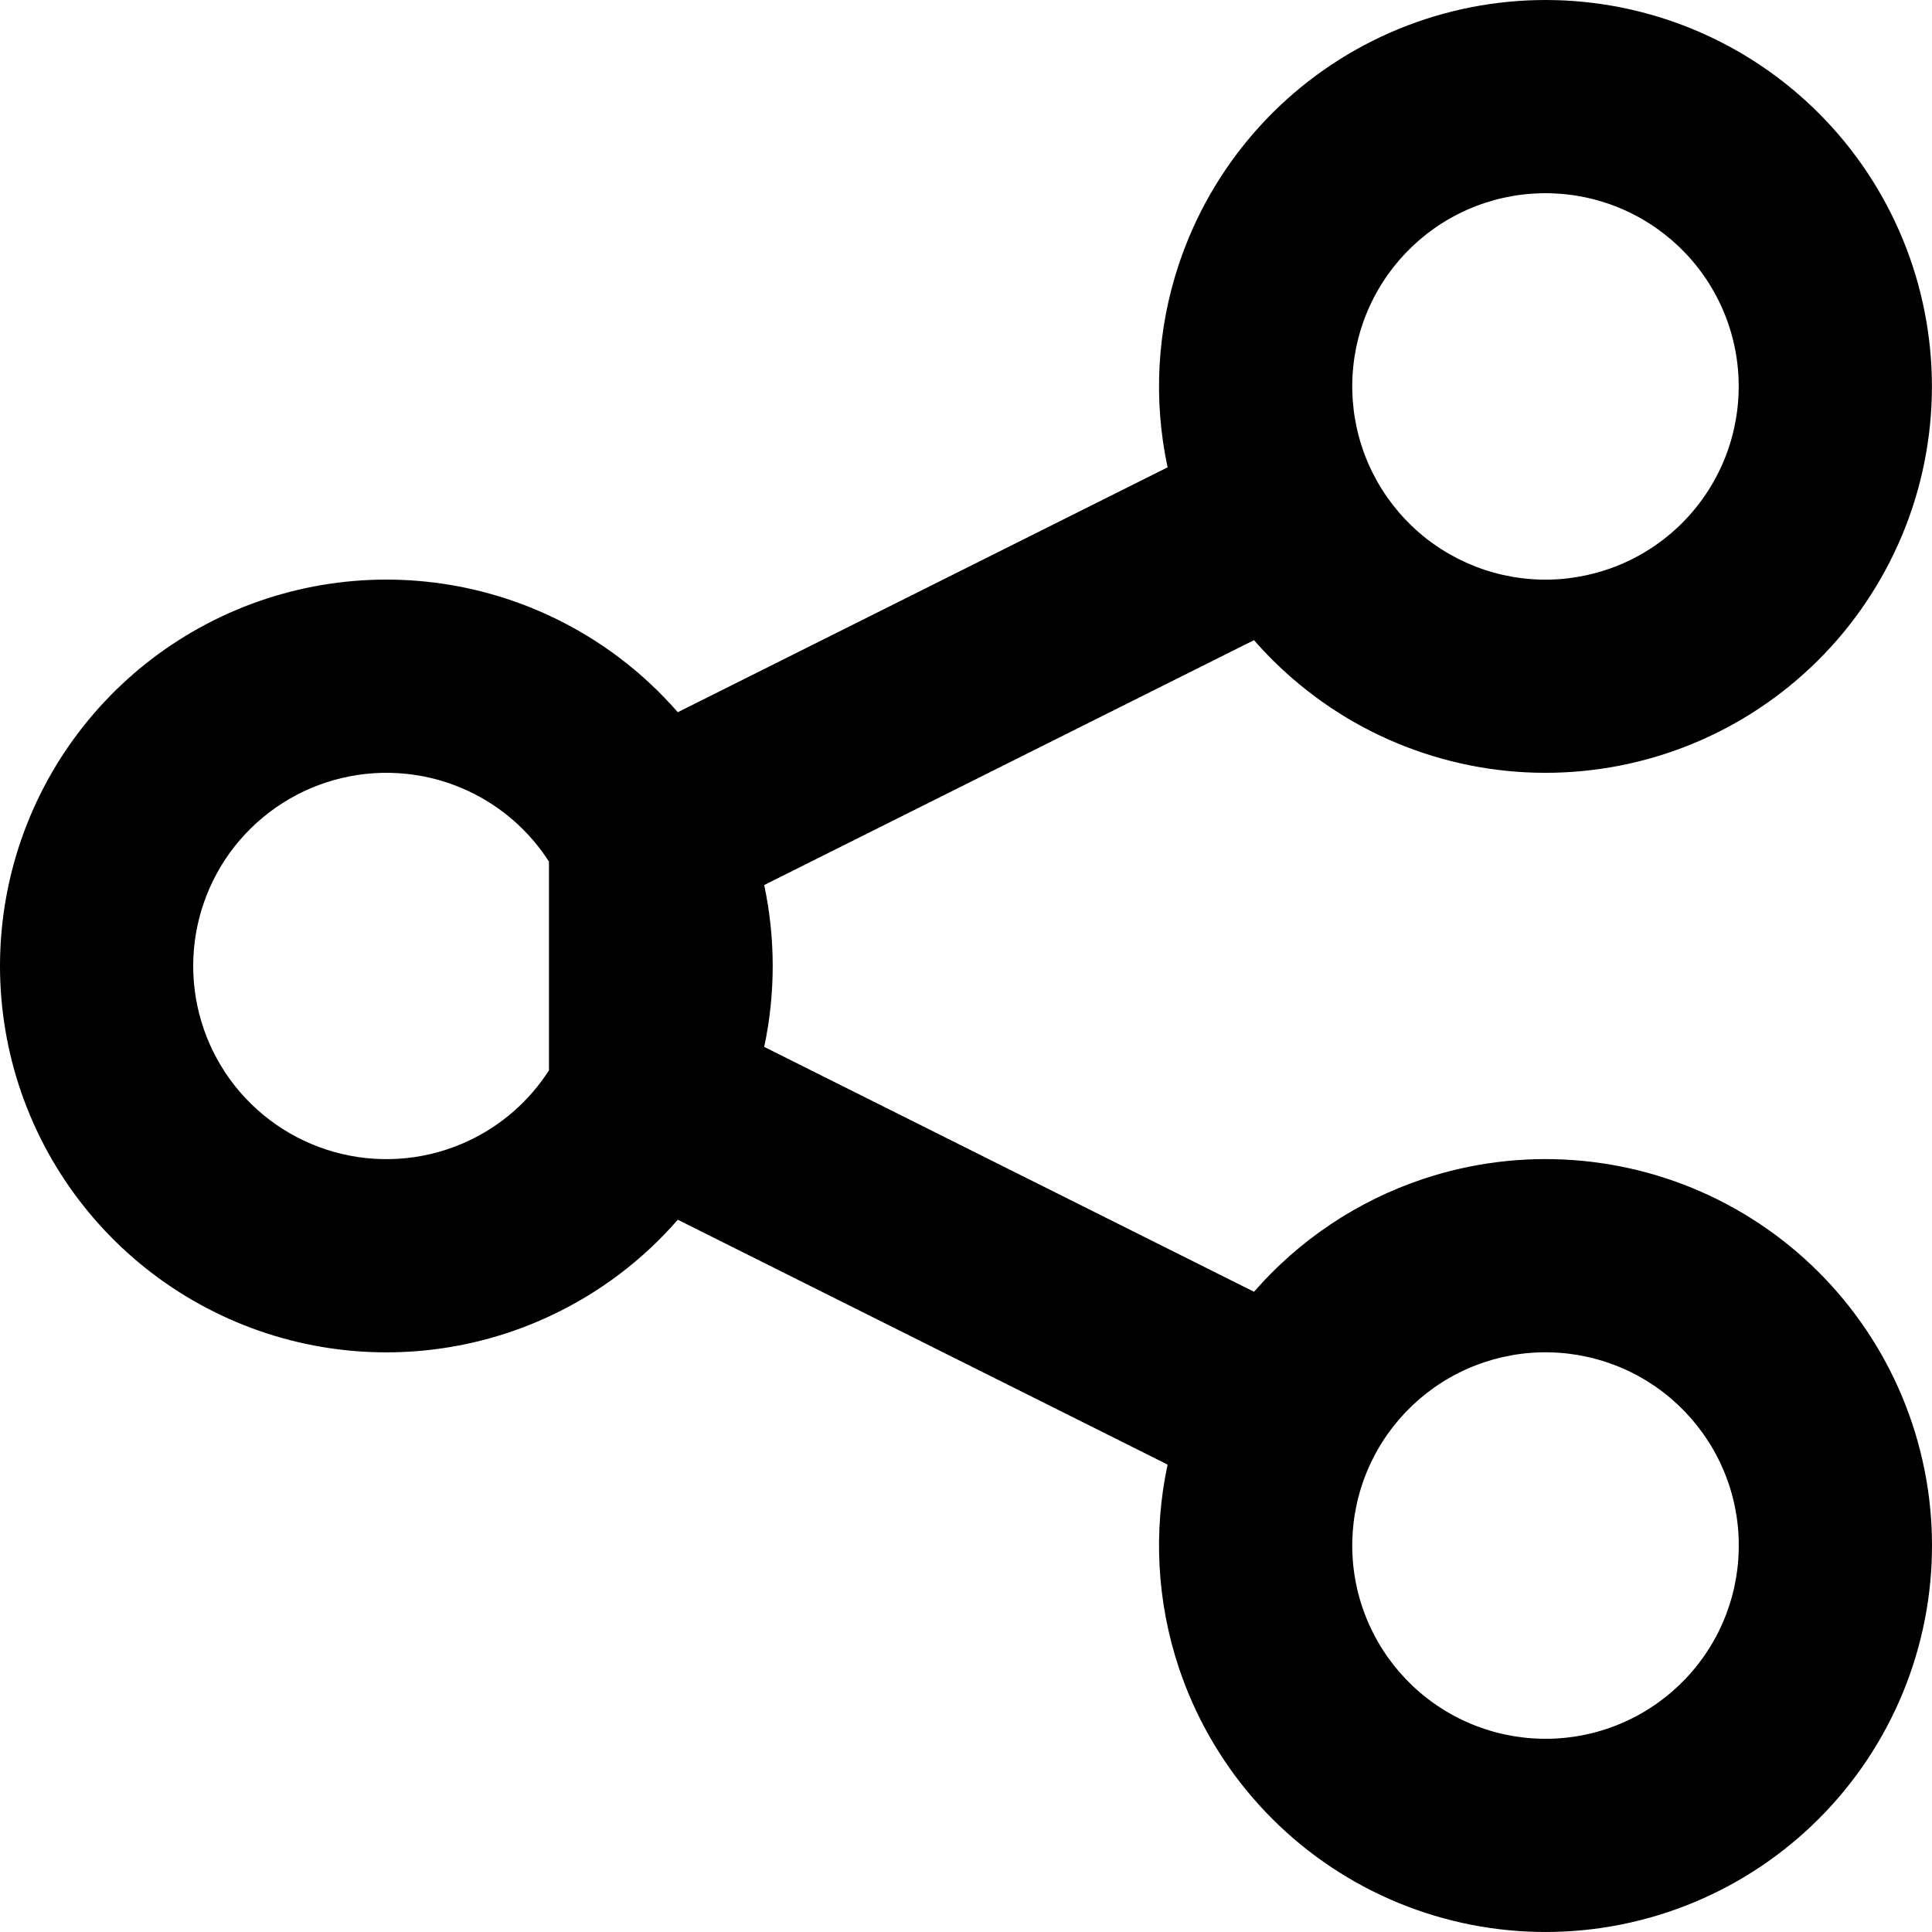 <svg width="40" height="40" viewBox="0 0 40 40" fill="none" xmlns="http://www.w3.org/2000/svg">
<path fill-rule="evenodd" clip-rule="evenodd" d="M28.419 0.845C30.317 -0.104 32.514 -0.26 34.527 0.41C36.54 1.081 38.204 2.524 39.153 4.422C39.623 5.362 39.903 6.385 39.978 7.433C40.053 8.48 39.92 9.533 39.588 10.53C39.255 11.526 38.73 12.448 38.042 13.242C37.354 14.035 36.516 14.686 35.576 15.156C34.636 15.626 33.613 15.906 32.565 15.98C31.517 16.055 30.465 15.922 29.468 15.59C28.471 15.258 27.549 14.733 26.756 14.044C26.473 13.799 26.208 13.535 25.963 13.254L15.822 18.324C15.937 18.865 15.998 19.426 15.998 20C15.998 20.573 15.937 21.134 15.822 21.675L25.963 26.745C26.894 25.676 28.1 24.864 29.468 24.408C30.465 24.076 31.517 23.943 32.566 24.018C33.614 24.092 34.637 24.372 35.577 24.842C37.475 25.791 38.918 27.456 39.589 29.469C40.261 31.482 40.104 33.679 39.155 35.577C38.206 37.475 36.542 38.918 34.529 39.589C32.515 40.26 30.318 40.104 28.42 39.155C26.522 38.206 25.078 36.542 24.407 34.529C23.951 33.161 23.877 31.709 24.174 30.323L14.033 25.253C13.306 26.089 12.407 26.77 11.39 27.245C9.758 28.009 7.915 28.199 6.161 27.785C4.408 27.371 2.845 26.377 1.727 24.964C0.608 23.551 0 21.802 0 20C0 18.198 0.608 16.448 1.727 15.035C2.845 13.622 4.408 12.628 6.161 12.214C7.915 11.8 9.758 11.99 11.39 12.754C12.407 13.229 13.306 13.911 14.033 14.746L24.174 9.676C23.877 8.29 23.951 6.838 24.407 5.471C25.078 3.458 26.521 1.794 28.419 0.845ZM11.366 17.839C10.96 17.206 10.382 16.698 9.695 16.377C8.879 15.995 7.958 15.9 7.081 16.107C6.204 16.314 5.423 16.811 4.863 17.517C4.304 18.224 4 19.099 4 20C4 20.901 4.304 21.775 4.863 22.482C5.423 23.188 6.204 23.685 7.081 23.892C7.958 24.099 8.879 24.004 9.695 23.622C10.382 23.301 10.96 22.793 11.366 22.16V17.839ZM33.262 4.205C32.256 3.87 31.157 3.948 30.208 4.422C29.259 4.897 28.537 5.729 28.202 6.735C27.866 7.742 27.945 8.841 28.419 9.79C28.654 10.259 28.979 10.678 29.376 11.023C29.773 11.367 30.234 11.629 30.733 11.796C31.231 11.962 31.757 12.028 32.281 11.991C32.805 11.953 33.317 11.813 33.787 11.578C34.257 11.343 34.676 11.018 35.02 10.621C35.364 10.224 35.627 9.763 35.793 9.265C35.959 8.767 36.025 8.24 35.988 7.716C35.951 7.192 35.811 6.681 35.576 6.211C35.101 5.262 34.269 4.54 33.262 4.205ZM32.282 28.008C31.758 27.97 31.232 28.037 30.733 28.203C29.726 28.538 28.894 29.26 28.419 30.209C27.945 31.159 27.866 32.257 28.202 33.264C28.538 34.271 29.259 35.103 30.209 35.578C31.158 36.052 32.257 36.13 33.264 35.795C34.271 35.459 35.103 34.737 35.578 33.788C36.052 32.839 36.13 31.74 35.795 30.733C35.459 29.727 34.737 28.895 33.788 28.42C33.318 28.185 32.806 28.045 32.282 28.008Z" fill="black"/>
</svg>
